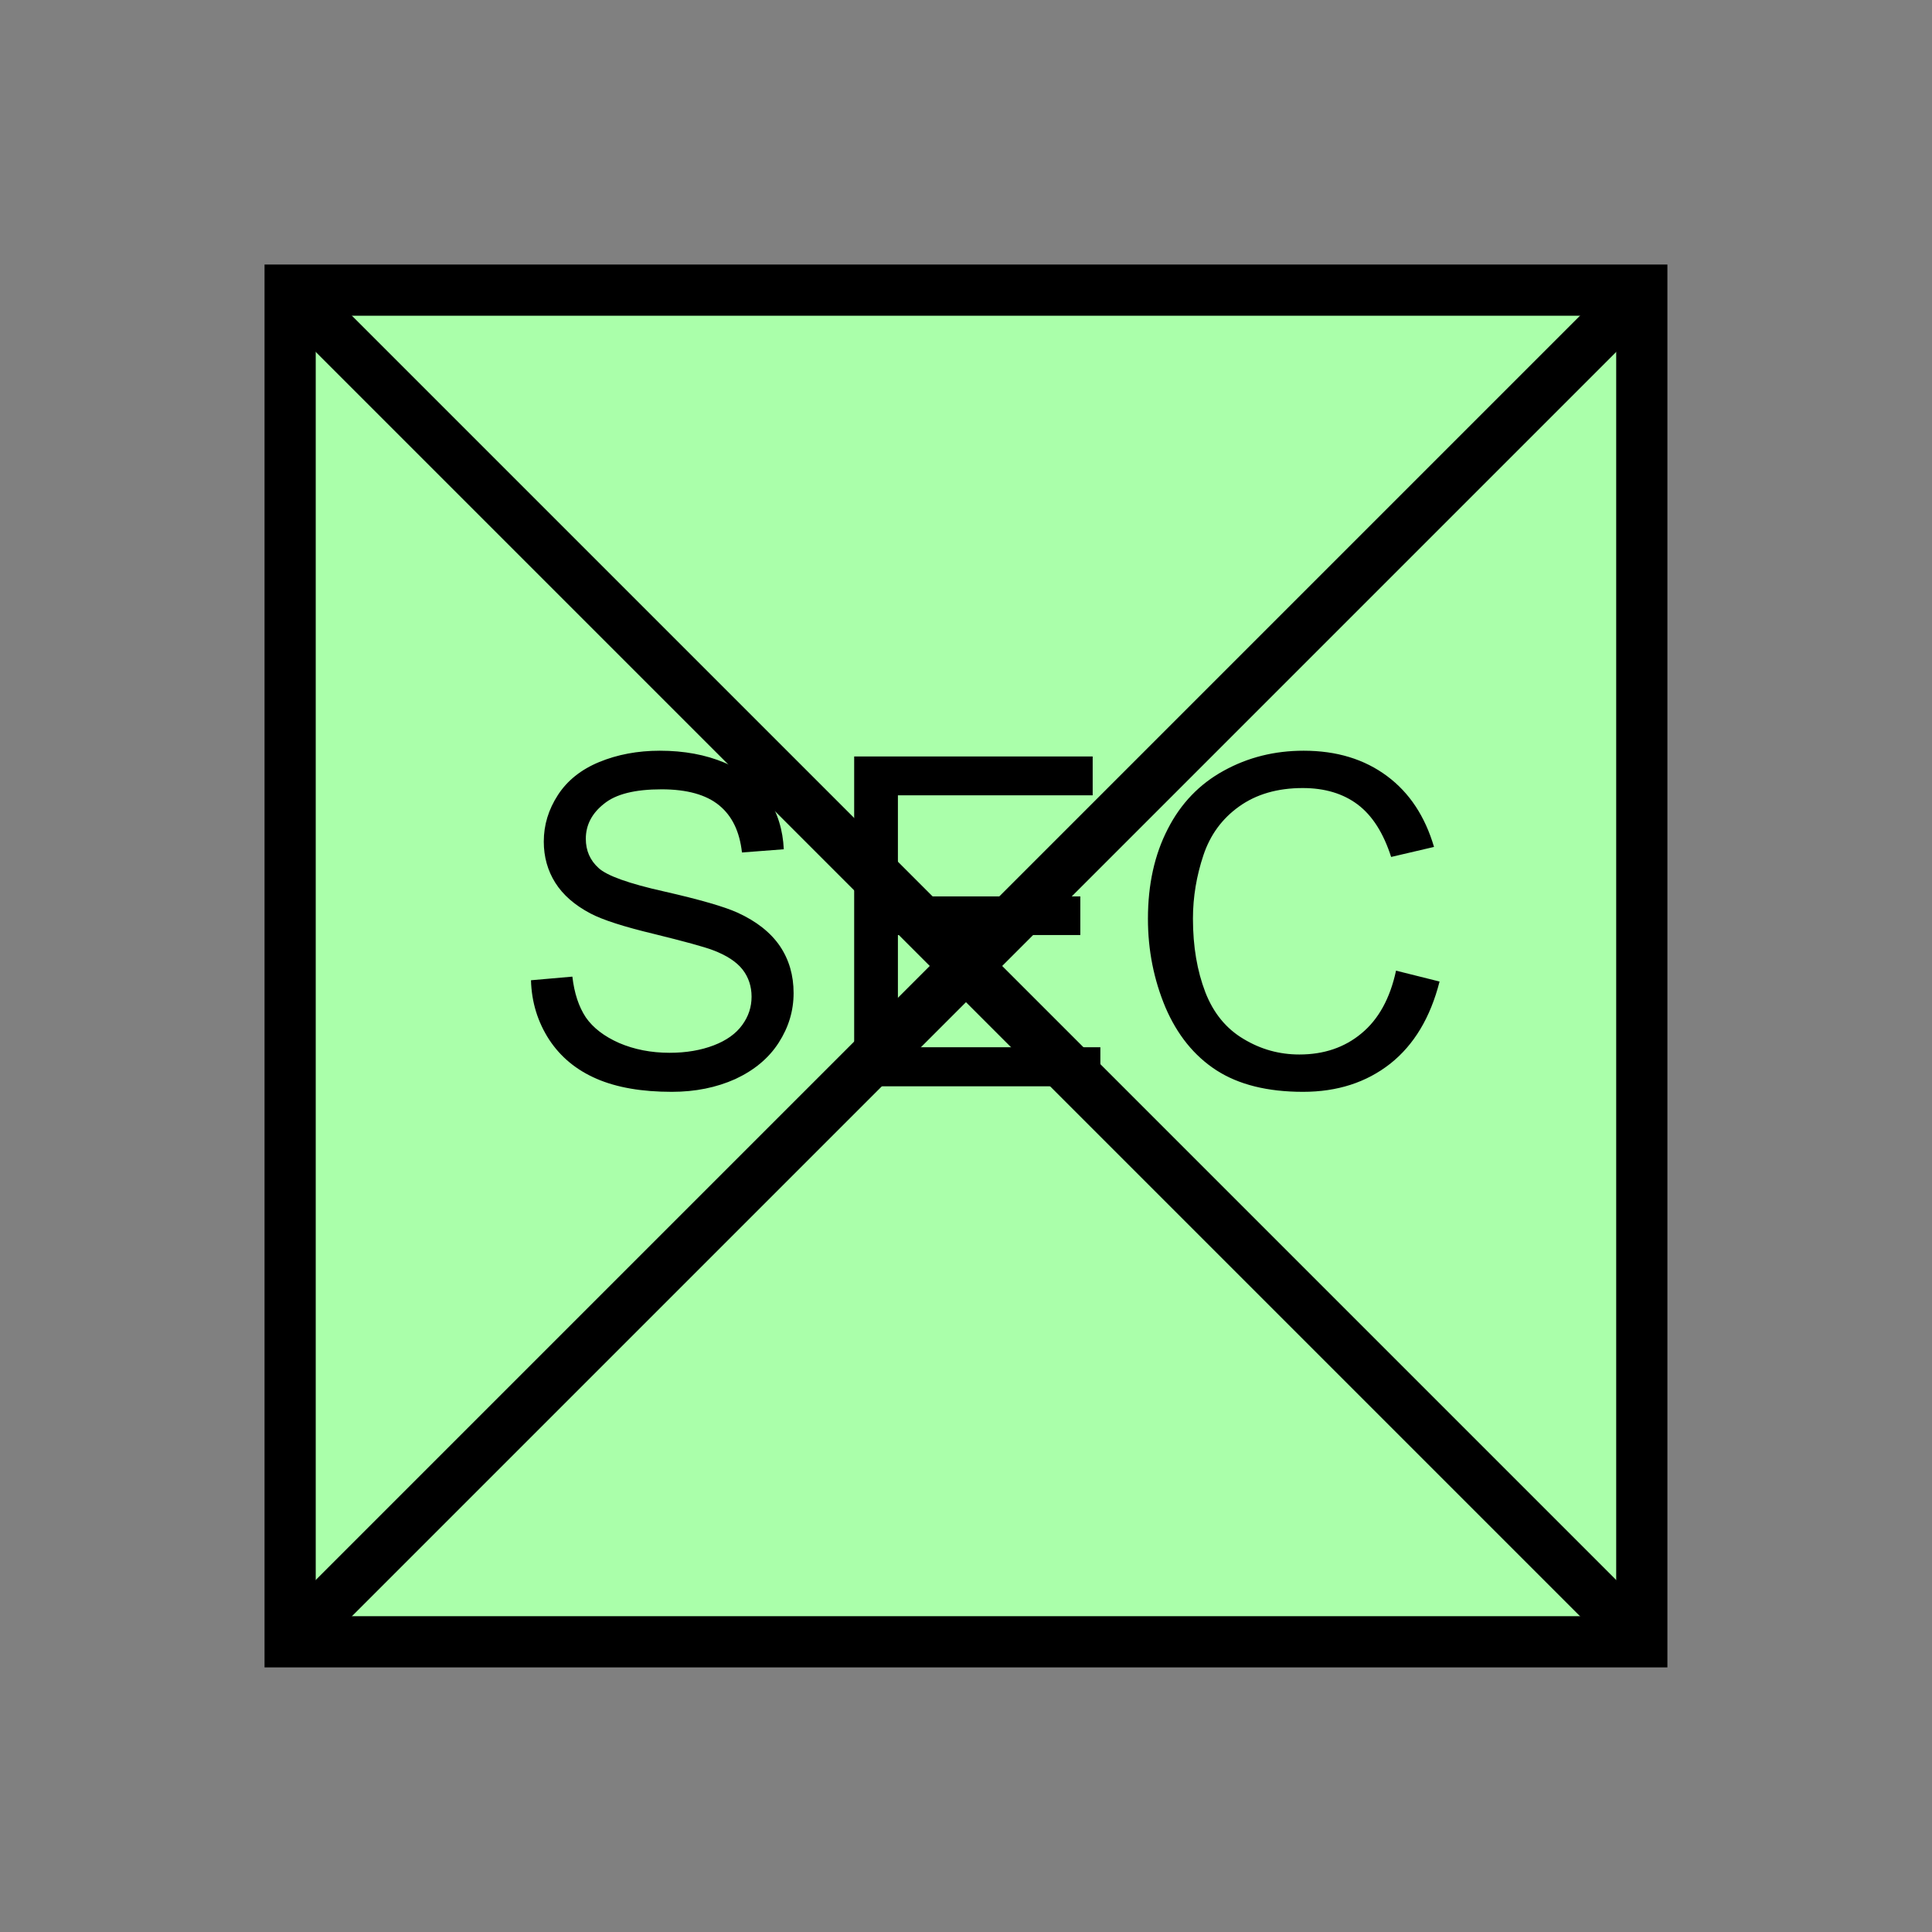 <?xml version="1.0" encoding="UTF-8" standalone="no"?>
<svg
   xmlns:dc="http://purl.org/dc/elements/1.1/"
   xmlns:cc="http://creativecommons.org/ns#"
   xmlns:rdf="http://www.w3.org/1999/02/22-rdf-syntax-ns#"
   xmlns:svg="http://www.w3.org/2000/svg"
   xmlns="http://www.w3.org/2000/svg"
   id="svg15"
   height="95.75mm"
   width="95.75mm"
   version="1.0">
  <rect width="100%" height="100%" fill="#808080" stroke="none"/>
  <defs
     id="defs3">
    <pattern
       y="0"
       x="0"
       height="6"
       width="6"
       patternUnits="userSpaceOnUse"
       id="EMFhbasepattern" />
  </defs>
  <path
     id="path5"
     d="  M 54.345,54.345   L 54.345,307.531   L 307.531,307.531   L 307.531,54.345   L 54.345,54.345   z "
     style="fill:#aaffaa;fill-rule:evenodd;fill-opacity:1;stroke:none;" />
  <path
     id="path7"
     d="  M 54.345,54.345   L 307.531,54.345   L 307.531,307.531   L 54.345,307.531   z "
     style="fill:none;stroke:#000000;stroke-width:9.59px;stroke-linecap:butt;stroke-linejoin:miter;stroke-miterlimit:10;stroke-dasharray:none;stroke-opacity:1;" />
  <path
     id="path9"
     d="  M 99.46,183.615   L 107.212,182.936   C 107.572,186.053 108.411,188.57 109.73,190.568   C 111.088,192.526 113.166,194.125 115.963,195.364   C 118.761,196.562 121.917,197.202 125.434,197.202   C 128.551,197.202 131.308,196.722 133.706,195.803   C 136.103,194.884 137.861,193.605 139.02,192.007   C 140.219,190.369 140.779,188.61 140.779,186.692   C 140.779,184.774 140.219,183.056 139.1,181.617   C 137.981,180.179 136.103,178.94 133.546,177.981   C 131.867,177.342 128.191,176.343 122.517,174.944   C 116.843,173.586 112.887,172.307 110.609,171.108   C 107.652,169.55 105.454,167.632 104.015,165.354   C 102.577,163.076 101.858,160.479 101.858,157.642   C 101.858,154.525 102.737,151.648 104.495,148.93   C 106.253,146.213 108.851,144.135 112.247,142.737   C 115.644,141.338 119.44,140.619 123.596,140.619   C 128.151,140.619 132.187,141.378 135.704,142.856   C 139.22,144.335 141.897,146.493 143.775,149.37   C 145.654,152.207 146.653,155.484 146.812,159.08   L 138.98,159.68   C 138.541,155.763 137.142,152.846 134.705,150.848   C 132.267,148.85 128.671,147.851 123.915,147.851   C 118.96,147.851 115.364,148.731 113.126,150.569   C 110.849,152.367 109.73,154.565 109.73,157.122   C 109.73,159.32 110.529,161.158 112.127,162.597   C 113.686,164.035 117.802,165.514 124.435,166.992   C 131.108,168.511 135.664,169.829 138.141,170.948   C 141.738,172.587 144.375,174.704 146.093,177.222   C 147.811,179.779 148.651,182.696 148.651,186.013   C 148.651,189.33 147.732,192.407 145.853,195.324   C 143.975,198.241 141.258,200.479 137.742,202.117   C 134.185,203.715 130.229,204.514 125.834,204.514   C 120.239,204.514 115.564,203.715 111.768,202.077   C 107.971,200.439 105.014,198.001 102.857,194.724   C 100.739,191.448 99.58,187.771 99.46,183.615   z  M 159.999,203.476   L 159.999,141.698   L 204.674,141.698   L 204.674,148.97   L 168.191,148.97   L 168.191,167.911   L 202.357,167.911   L 202.357,175.144   L 168.191,175.144   L 168.191,196.163   L 206.113,196.163   L 206.113,203.476   z  M 261.497,181.817   L 269.649,183.855   C 267.931,190.608 264.854,195.723 260.418,199.24   C 255.943,202.756 250.508,204.514 244.075,204.514   C 237.401,204.514 232.007,203.156 227.851,200.479   C 223.655,197.761 220.498,193.805 218.301,188.69   C 216.143,183.536 215.024,178.021 215.024,172.107   C 215.024,165.673 216.263,160.079 218.74,155.284   C 221.178,150.489 224.694,146.852 229.21,144.375   C 233.765,141.857 238.76,140.619 244.195,140.619   C 250.388,140.619 255.583,142.217 259.819,145.374   C 264.015,148.491 266.932,152.926 268.61,158.641   L 260.578,160.519   C 259.14,156.043 257.062,152.766 254.304,150.689   C 251.587,148.651 248.151,147.612 244.035,147.612   C 239.28,147.612 235.323,148.77 232.127,151.048   C 228.93,153.326 226.692,156.363 225.413,160.199   C 224.135,164.035 223.455,167.991 223.455,172.067   C 223.455,177.342 224.255,181.897 225.773,185.853   C 227.292,189.769 229.689,192.686 232.926,194.604   C 236.163,196.562 239.639,197.521 243.395,197.521   C 247.991,197.521 251.867,196.203 255.024,193.565   C 258.22,190.928 260.378,187.012 261.497,181.817   z "
     style="fill:#000000;fill-rule:evenodd;fill-opacity:1;stroke:none;" />
  <path
     id="path11"
     d="  M 307.531,54.345   L 54.345,307.531  "
     style="fill:none;stroke:#000000;stroke-width:9.59px;stroke-linecap:butt;stroke-linejoin:miter;stroke-miterlimit:10;stroke-dasharray:none;stroke-opacity:1;" />
  <path
     id="path13"
     d="  M 54.345,54.345   L 307.531,307.531  "
     style="fill:none;stroke:#000000;stroke-width:9.59px;stroke-linecap:butt;stroke-linejoin:miter;stroke-miterlimit:10;stroke-dasharray:none;stroke-opacity:1;" />
</svg>
